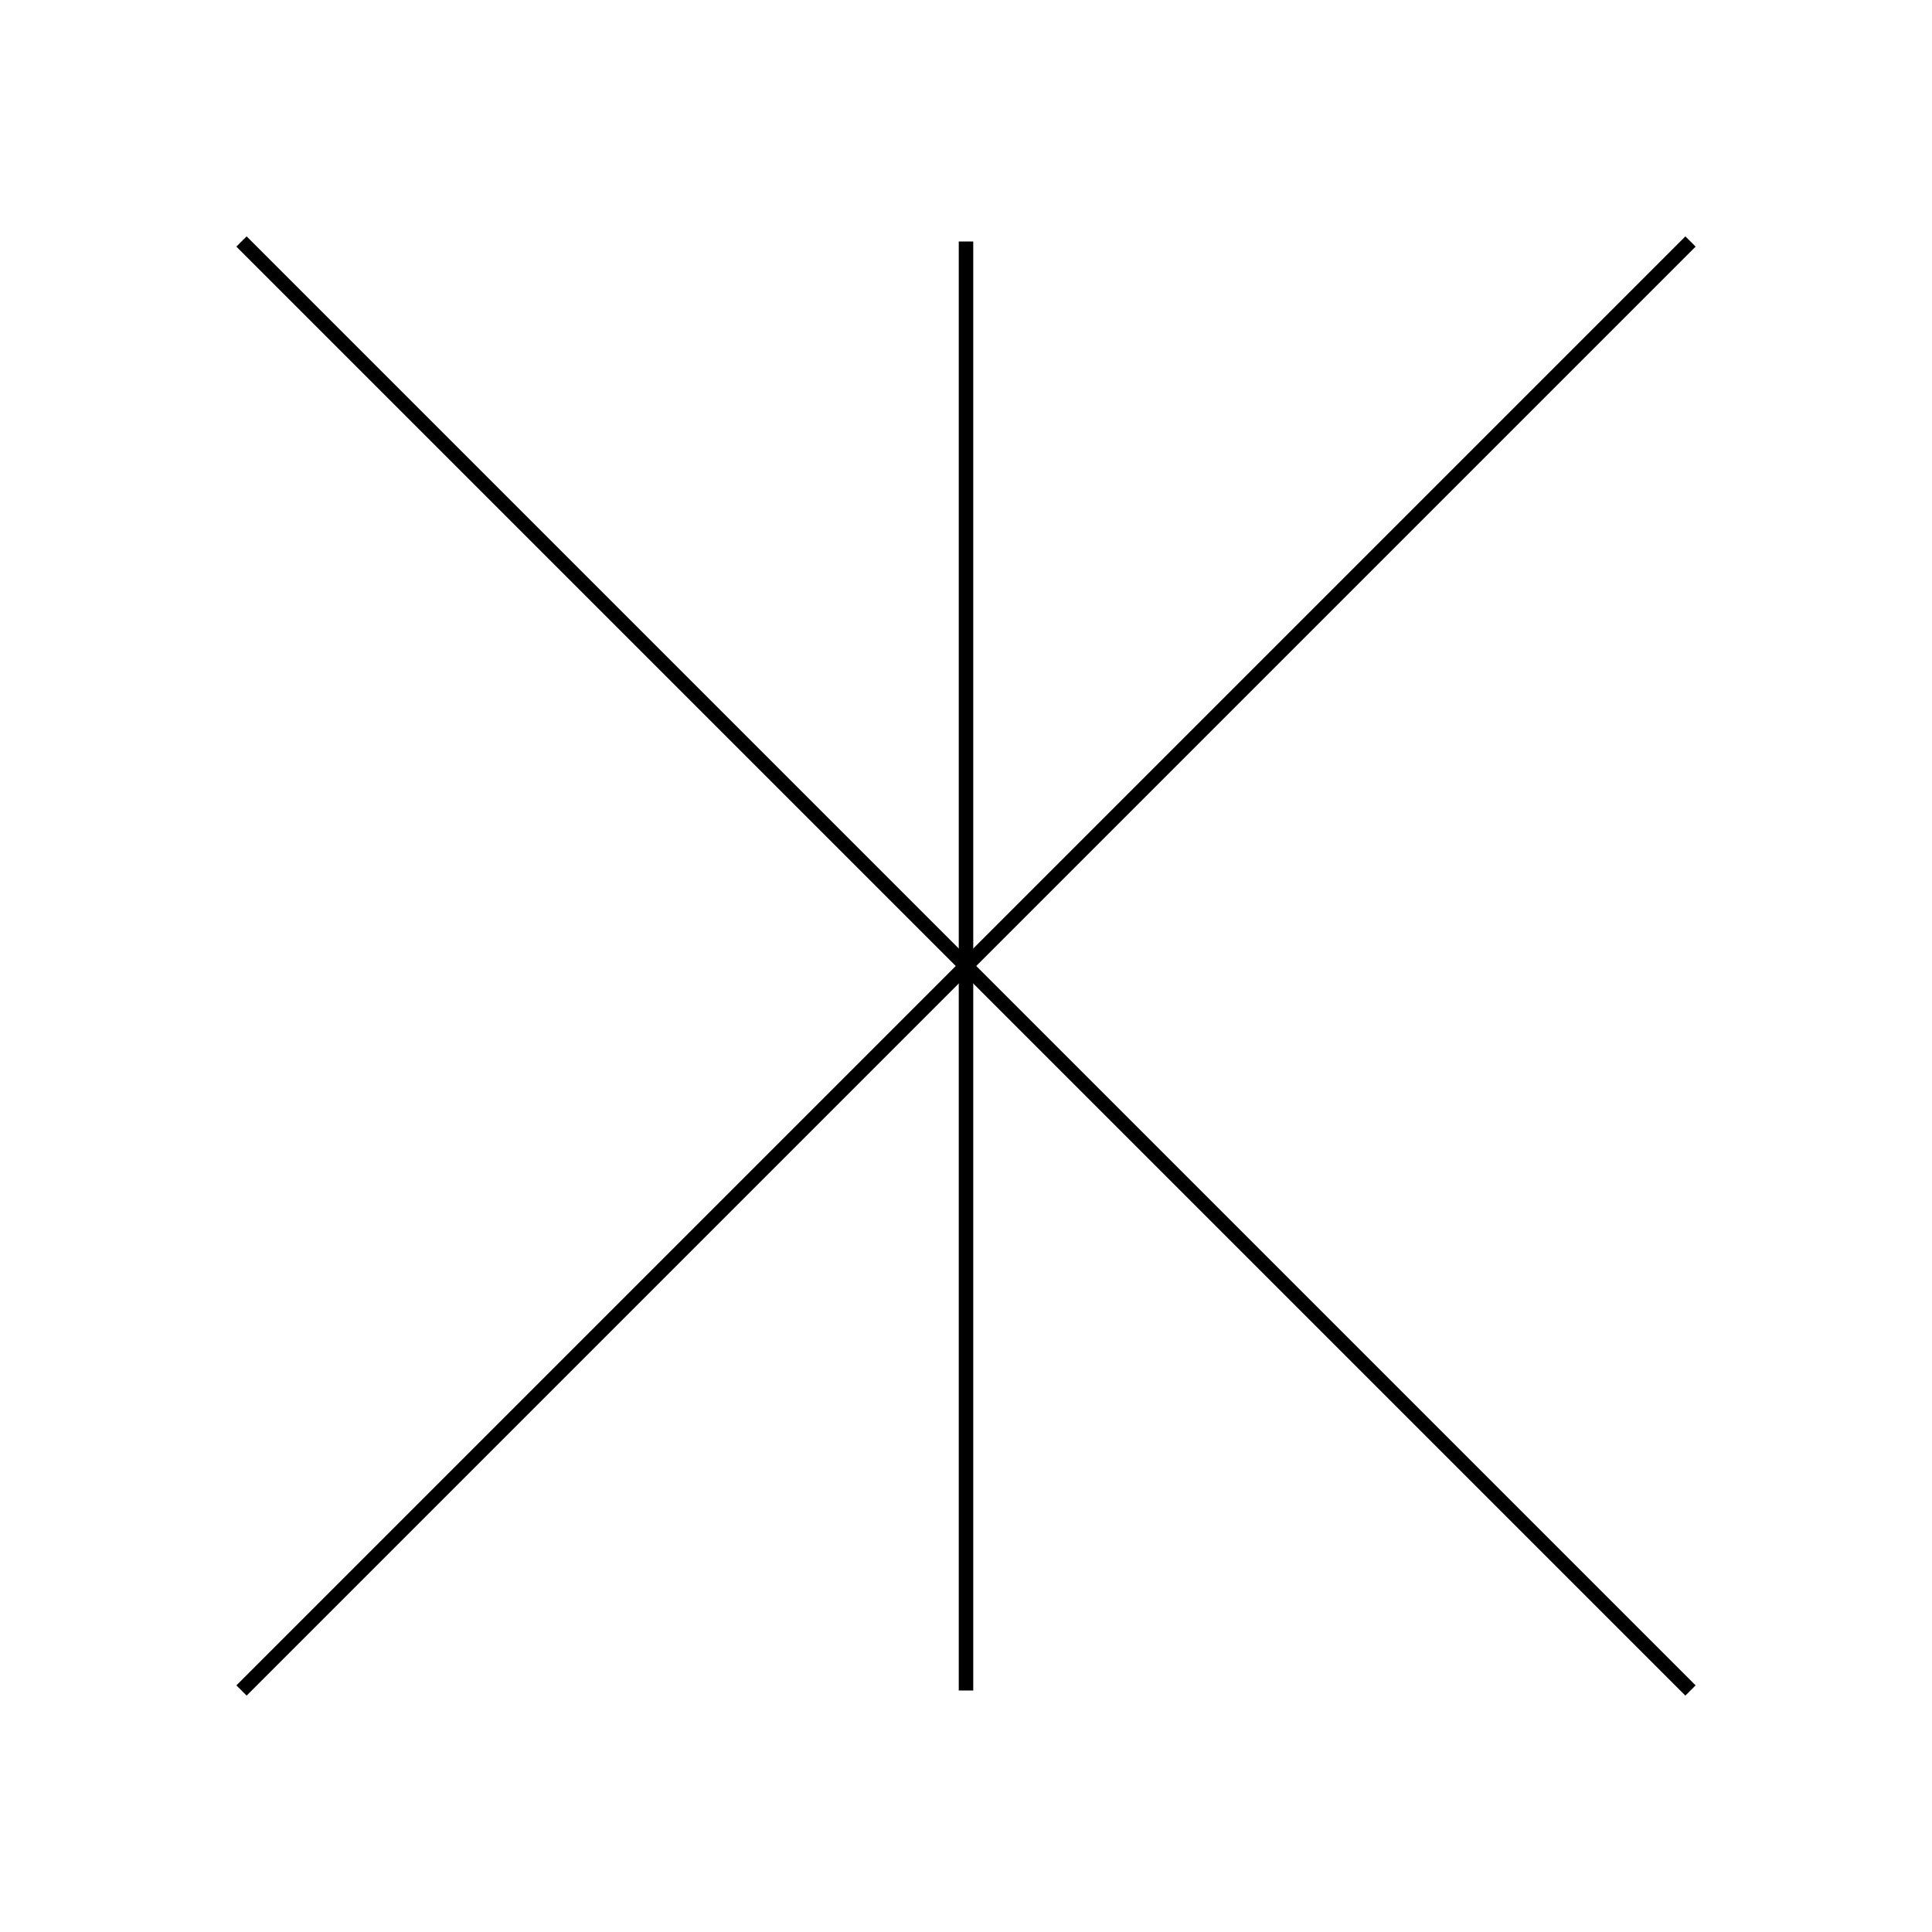 <?xml version="1.0"?>
<!DOCTYPE svg PUBLIC "-//W3C//DTD SVG 1.1//EN" "http://www.w3.org/Graphics/SVG/1.1/DTD/svg11.dtd" >
<!-- SVG content generated using Symbology Configuration Management System (SCMS) -->
<!-- Systematic Software Engineering Ltd. - www.systematic.co.uk - do not remove  -->
<svg id="G*OPFA----****X" width="400px" height="400px" viewBox="0 0 400 400">
<g >
<svg viewBox="0 0 400 400" id="_0.G-OPFA--------X" width="400px" height="400px"><line x1="200" y1="50" x2="200" y2="350" transform="matrix(1 0 0 1 0 0)" style="stroke:rgb(0,0,0);stroke-width:3"></line>
<line x1="50" y1="50" x2="350" y2="350" transform="matrix(1 0 0 1 0 0)" style="stroke:rgb(0,0,0);stroke-width:3"></line>
<line x1="350" y1="50" x2="50" y2="350" transform="matrix(1 0 0 1 0 0)" style="stroke:rgb(0,0,0);stroke-width:3"></line>
</svg>

</g>
</svg>